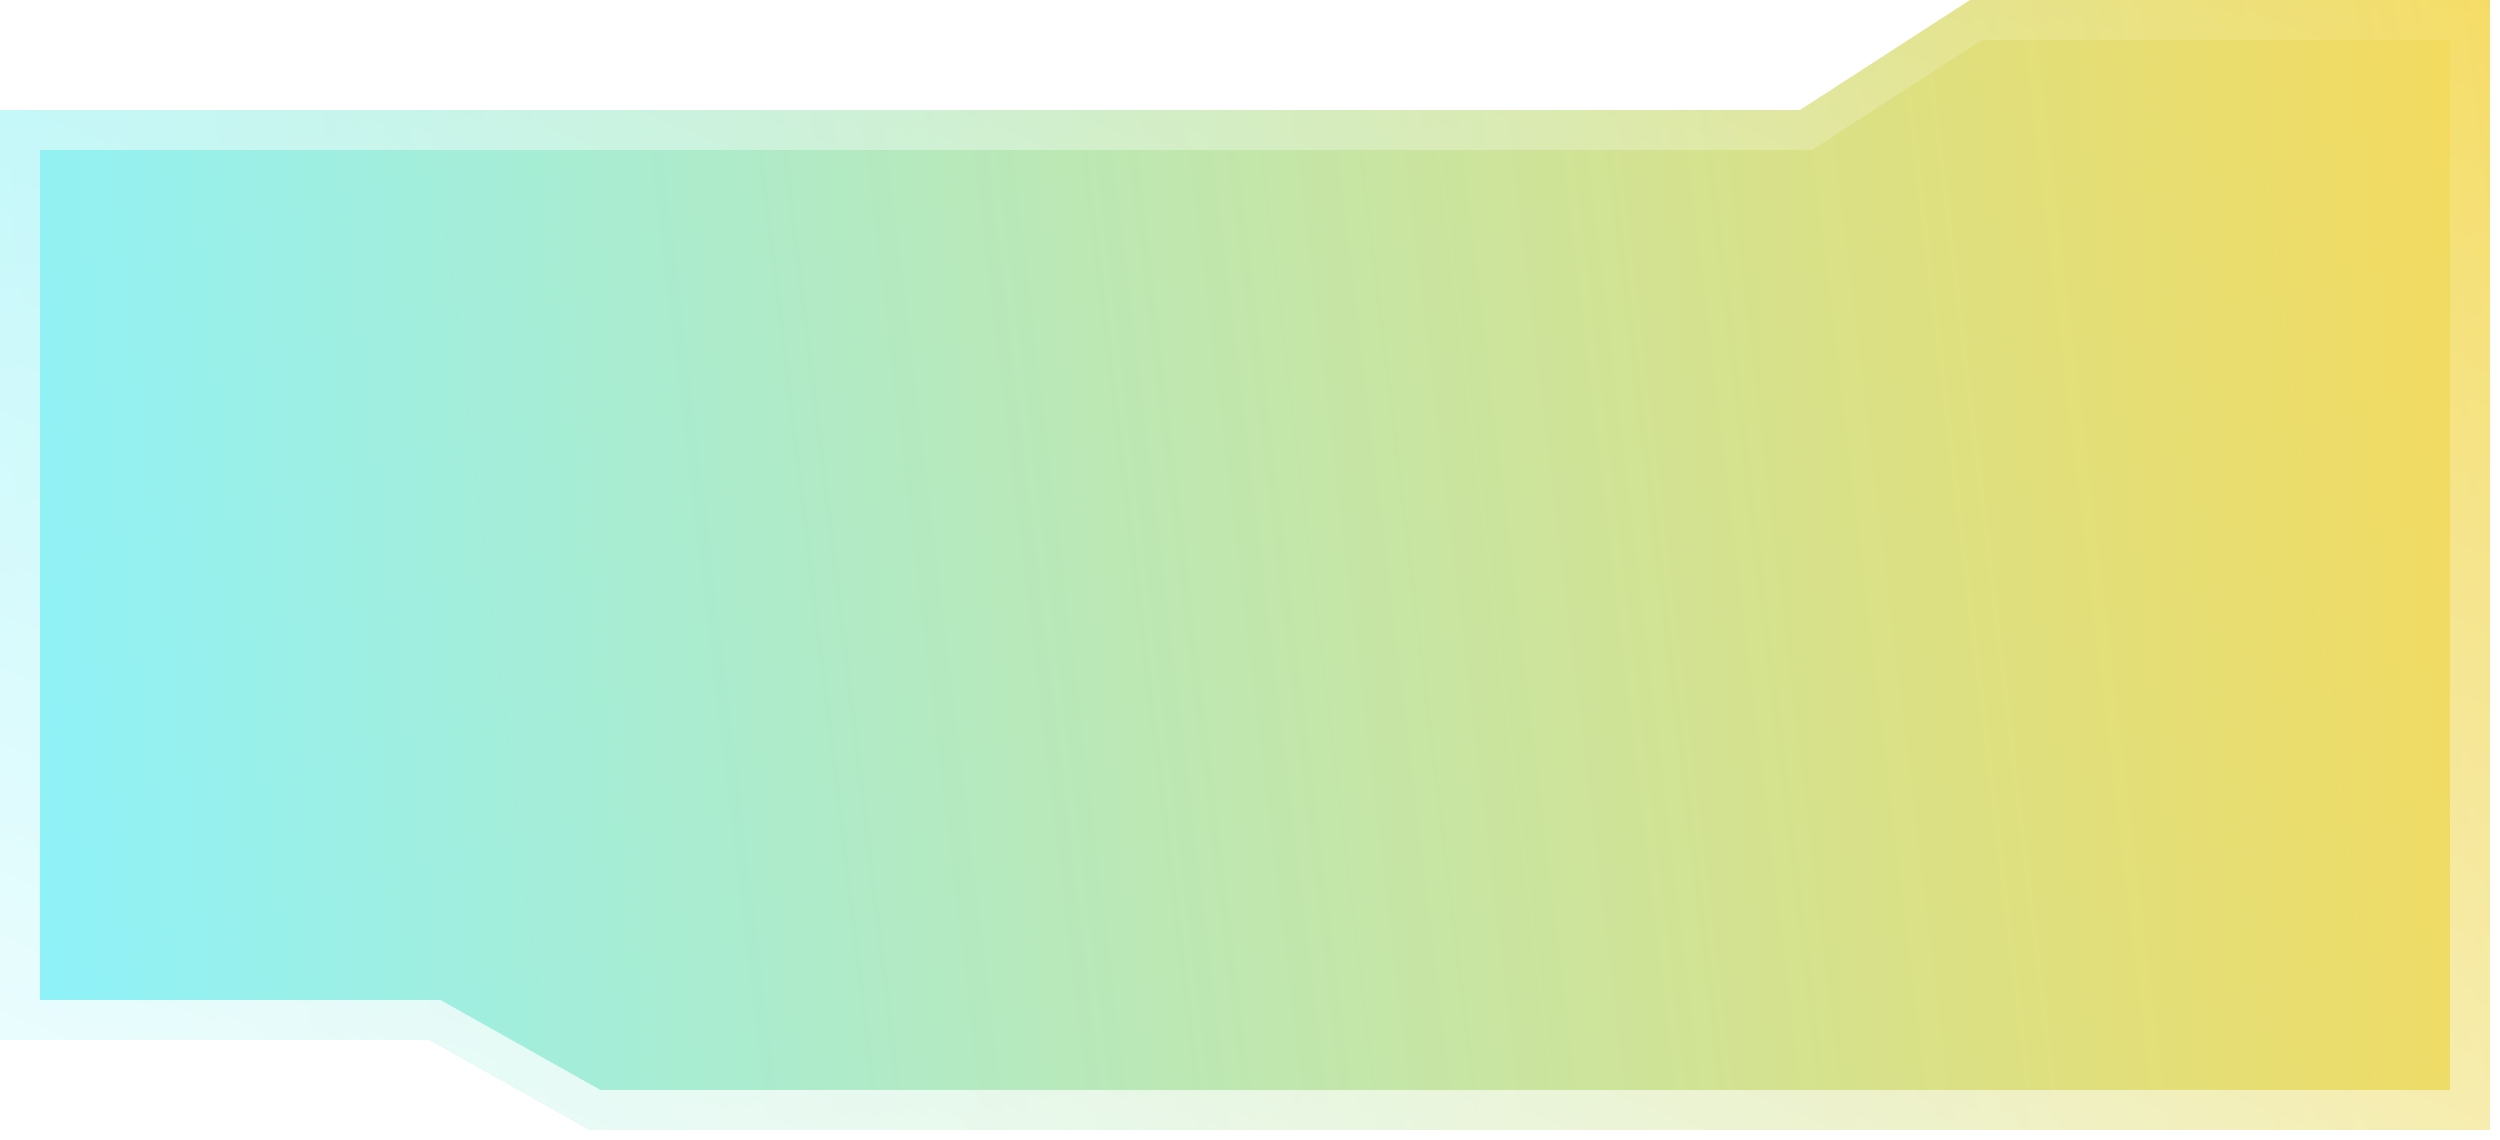 <svg xmlns="http://www.w3.org/2000/svg" width="125" height="57" viewBox="0 0 125 57" fill="none">
  <g filter="url(#filter0_b_0_2167)">
    <path d="M0 5.5H90L98.5 0H115H124.5L124.5 56.5H29.5L21.5 52H0V50.5V47.5V5.5Z" fill="url(#paint0_linear_0_2167)"/>
    <path d="M21.5 51H1V50.5V47.5V6.5H90H90.295L90.543 6.34L98.795 1H115H123.5L123.5 55.5H29.762L21.99 51.128L21.762 51H21.5Z" stroke="url(#paint1_linear_0_2167)" stroke-width="2"/>
  </g>
  <defs>
    <filter id="filter0_b_0_2167" x="-34" y="-34" width="192.5" height="124.5" filterUnits="userSpaceOnUse" color-interpolation-filters="sRGB">
      <feFlood flood-opacity="0" result="BackgroundImageFix"/>
      <feGaussianBlur in="BackgroundImageFix" stdDeviation="17"/>
      <feComposite in2="SourceAlpha" operator="in" result="effect1_backgroundBlur_0_2167"/>
      <feBlend mode="normal" in="SourceGraphic" in2="effect1_backgroundBlur_0_2167" result="shape"/>
    </filter>
    <linearGradient id="paint0_linear_0_2167" x1="1.93195e-07" y1="28.25" x2="184.5" y2="6" gradientUnits="userSpaceOnUse">
      <stop stop-color="#8FF2F8"/>
      <stop offset="0.748" stop-color="#FFD84E"/>
    </linearGradient>
    <linearGradient id="paint1_linear_0_2167" x1="60.5" y1="102.5" x2="114.5" y2="-31.5" gradientUnits="userSpaceOnUse">
      <stop stop-color="white"/>
      <stop offset="0.877" stop-color="white" stop-opacity="0"/>
    </linearGradient>
  </defs>
</svg>